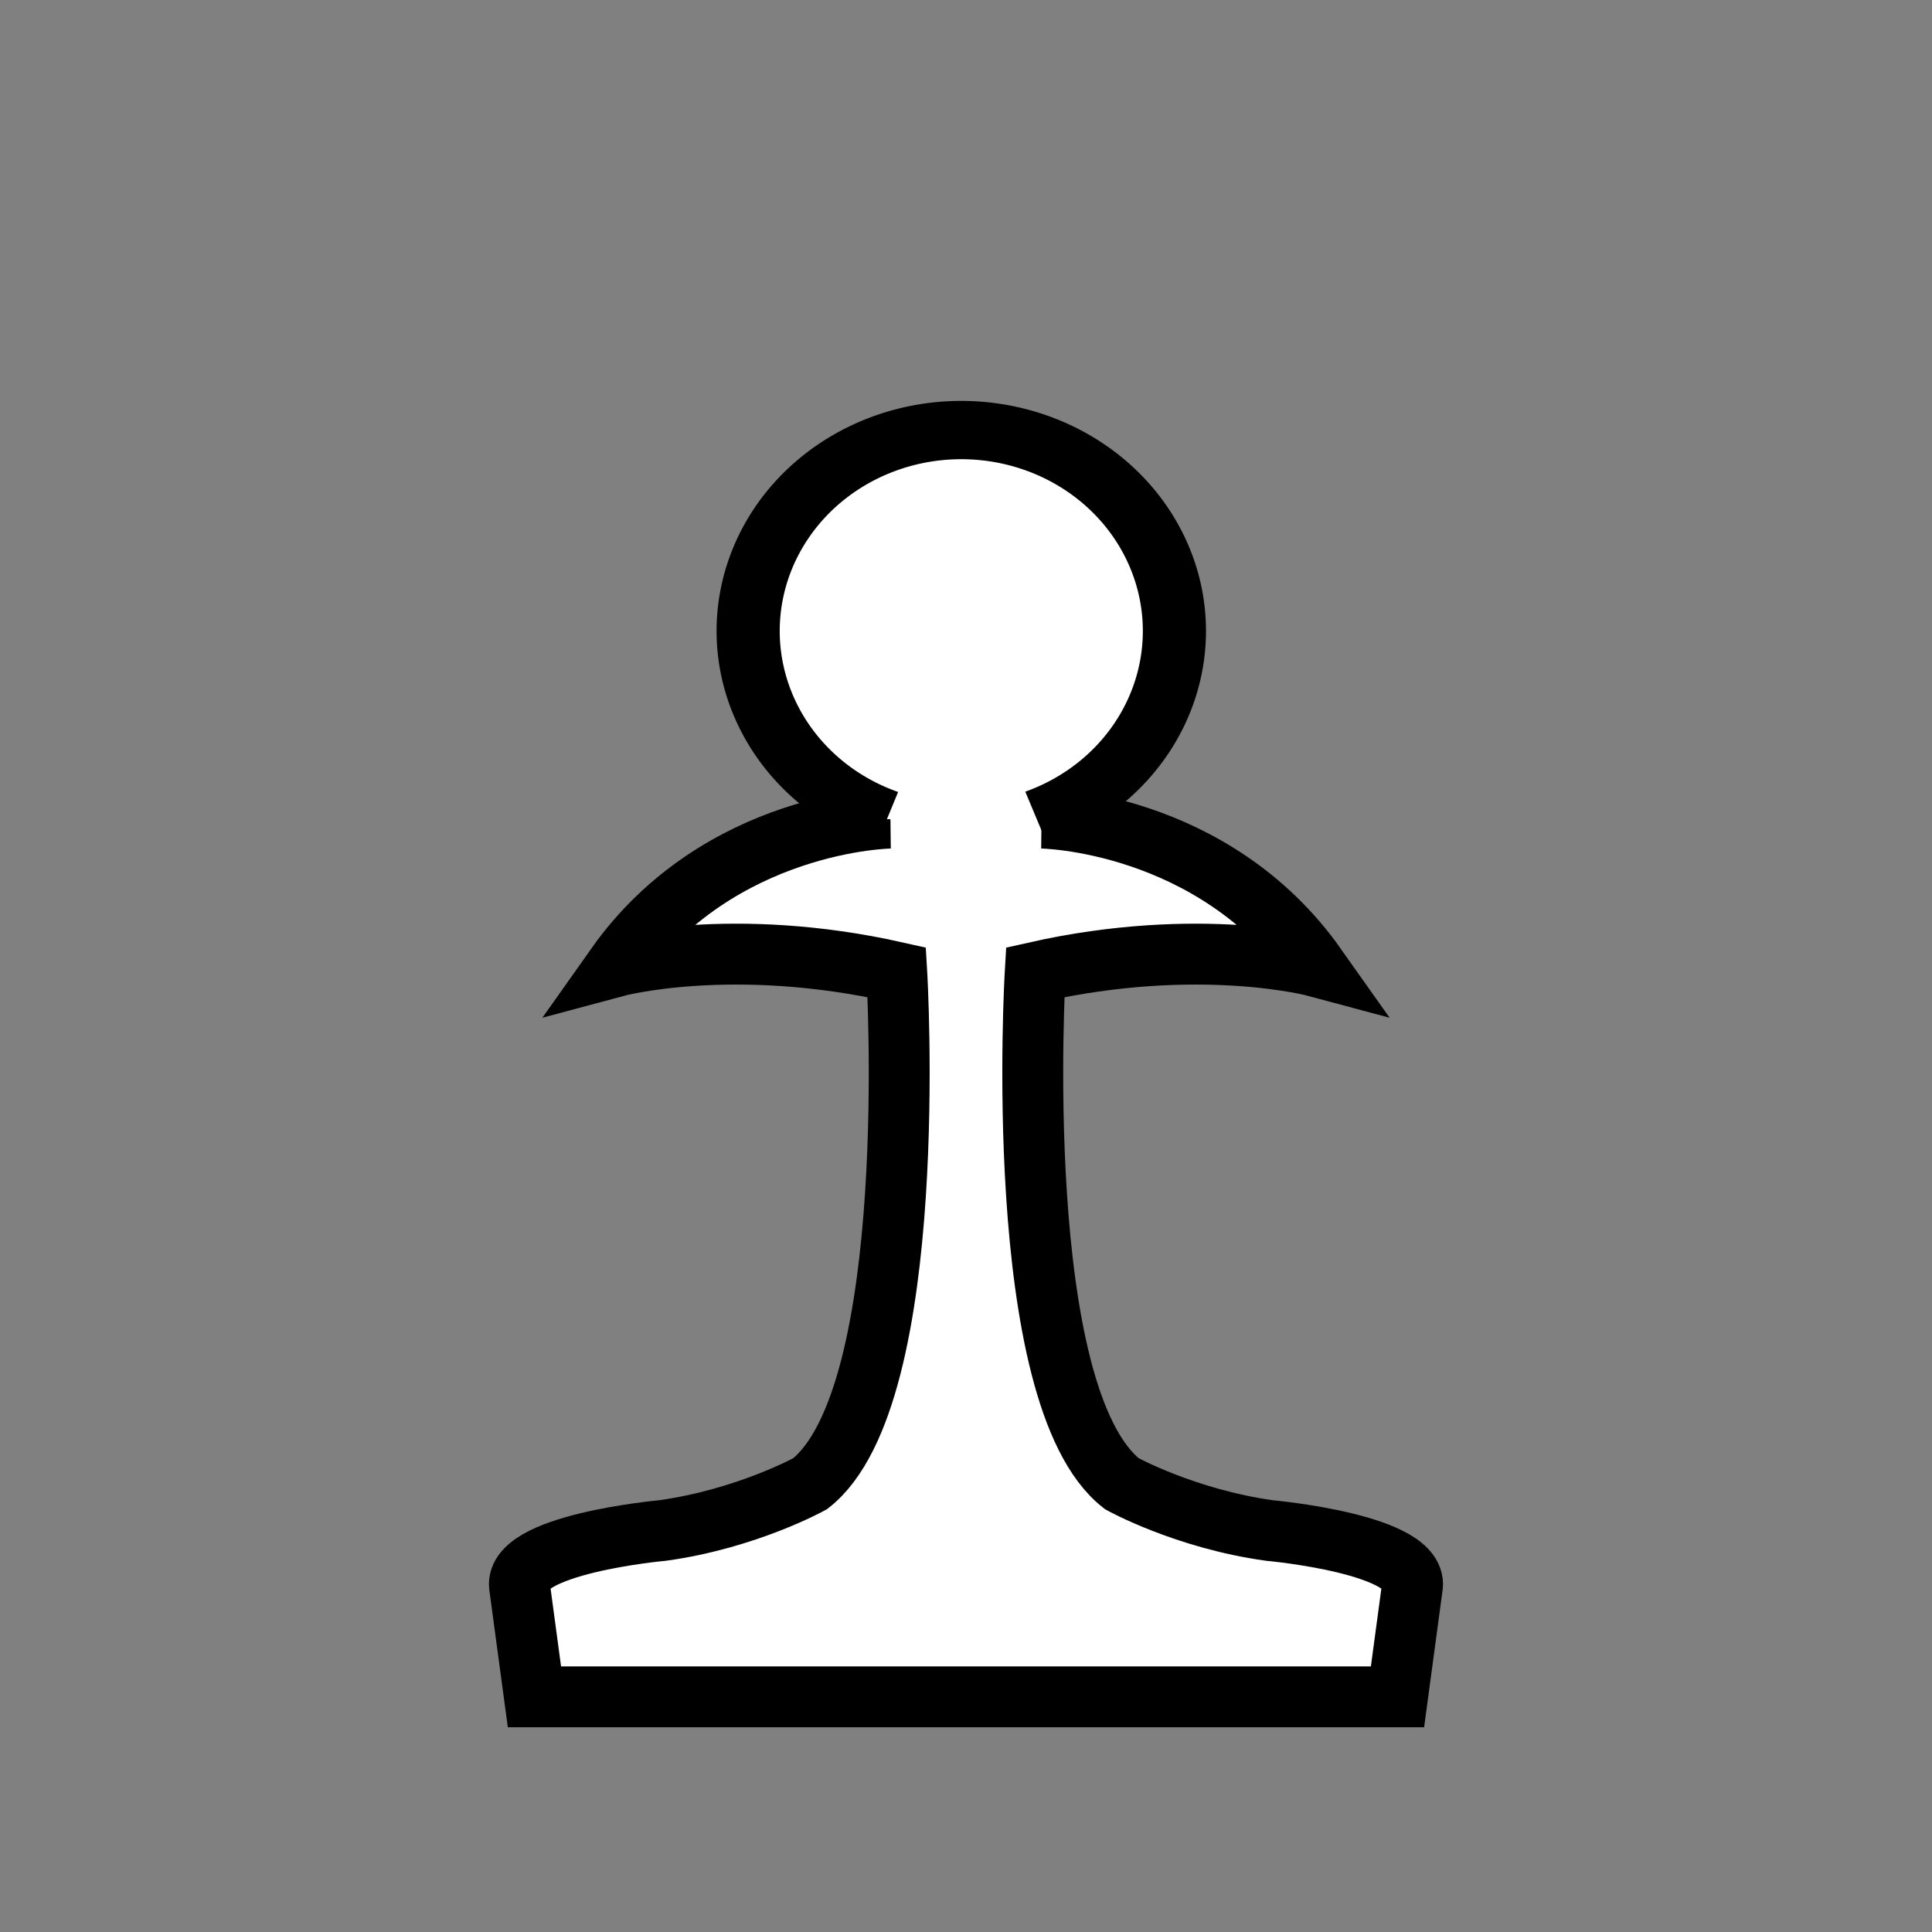 <?xml version="1.0" encoding="UTF-8" standalone="no"?>
<!-- Created with Inkscape (http://www.inkscape.org/) -->

<svg
   xmlns:dc="http://purl.org/dc/elements/1.1/"
   xmlns:cc="http://creativecommons.org/ns#"
   xmlns:rdf="http://www.w3.org/1999/02/22-rdf-syntax-ns#"
   xmlns:svg="http://www.w3.org/2000/svg"
   xmlns="http://www.w3.org/2000/svg"
   xmlns:sodipodi="http://sodipodi.sourceforge.net/DTD/sodipodi-0.dtd"
   xmlns:inkscape="http://www.inkscape.org/namespaces/inkscape"
   width="64px"
   height="64px"
   id="svg3008"
   version="1.1"
   inkscape:version="0.48.5 r10040"
   sodipodi:docname="white_pawn.svg">
  <rect width="100%" height="100%" fill="#808080" stroke="none"/>
  <defs
     id="defs3010" />
  <sodipodi:namedview
     id="base"
     pagecolor="#ffffff"
     bordercolor="#666666"
     borderopacity="1.0"
     inkscape:pageopacity="0.0"
     inkscape:pageshadow="2"
     inkscape:zoom="7.7781746"
     inkscape:cx="15.727273"
     inkscape:cy="32"
     inkscape:current-layer="layer1"
     showgrid="true"
     inkscape:document-units="px"
     inkscape:grid-bbox="true"
     inkscape:window-width="1920"
     inkscape:window-height="1018"
     inkscape:window-x="0"
     inkscape:window-y="27"
     inkscape:window-maximized="1" />
  <g
     id="layer1"
     inkscape:label="Layer 1"
     inkscape:groupmode="layer">
    <path
       style="fill:#ffffff;fill-opacity:1;stroke:#000000;stroke-width:0.047px;stroke-linecap:butt;stroke-linejoin:miter;stroke-opacity:1"
       d="m 24.778,22.751 0.485,-5.121 4.847,-3.329 5.678,0.64 3.809,4.865 -2.077,5.633 -2.147,1.728 5.54,1.856 3.047,3.201 -4.847,-0.832 -4.917,0.512 0.415,10.882 1.8,5.761 5.471,2.432 4.917,0.832 -0.554,4.353 -28.738,-0.384 -0.277,-3.969 6.579,-1.664 3.809,-1.344 2.354,-8.577 -0.415,-8.321 -9.071,-0.256 3.739,-3.329 4.709,-1.408 z"
       id="path6538"
       inkscape:connector-curvature="0" />
    <path
       style="fill:#ffffff;fill-opacity:1;stroke:#000000;stroke-width:2.017;stroke-linecap:butt;stroke-linejoin:miter;stroke-miterlimit:4;stroke-opacity:1;stroke-dasharray:none"
       d="m 29.497,27.1 c 0,0 -5.666,0.065 -9.094,4.914 0,0 3.847,-1.035 9.303,0.194 0,0 0.839,14.031 -2.868,16.941 0,0 -2.099,1.164 -4.897,1.552 0,0 -5.036,0.453 -4.722,1.907 l 0.485,3.602 14.295,0 14.295,0 0.485,-3.602 C 47.094,51.153 42.058,50.701 42.058,50.701 39.26,50.313 37.161,49.149 37.161,49.149 33.454,46.239 34.293,32.208 34.293,32.208 c 5.456,-1.229 9.303,-0.194 9.303,-0.194 -3.428,-4.849 -9.094,-4.914 -9.094,-4.914"
       id="path2985"
       inkscape:connector-curvature="0"
       sodipodi:nodetypes="ccccccccccccccc" />
    <path
       sodipodi:type="arc"
       style="fill:#ffffff;fill-opacity:1;stroke:#000000;stroke-width:53.636;stroke-linecap:butt;stroke-linejoin:miter;stroke-miterlimit:4;stroke-opacity:1;stroke-dasharray:none"
       id="path3125"
       sodipodi:cx="351.53308"
       sodipodi:cy="251.31122"
       sodipodi:rx="181.03122"
       sodipodi:ry="184.85793"
       d="m 288.35,424.545 a 181.031,184.858 0 1 1 127.211,-0.324"
       transform="matrix(0.039,0,0,0.036,18.134,11.854)"
       sodipodi:start="1.9273178"
       sodipodi:end="7.4924753"
       sodipodi:open="true" />
  </g>
</svg>

